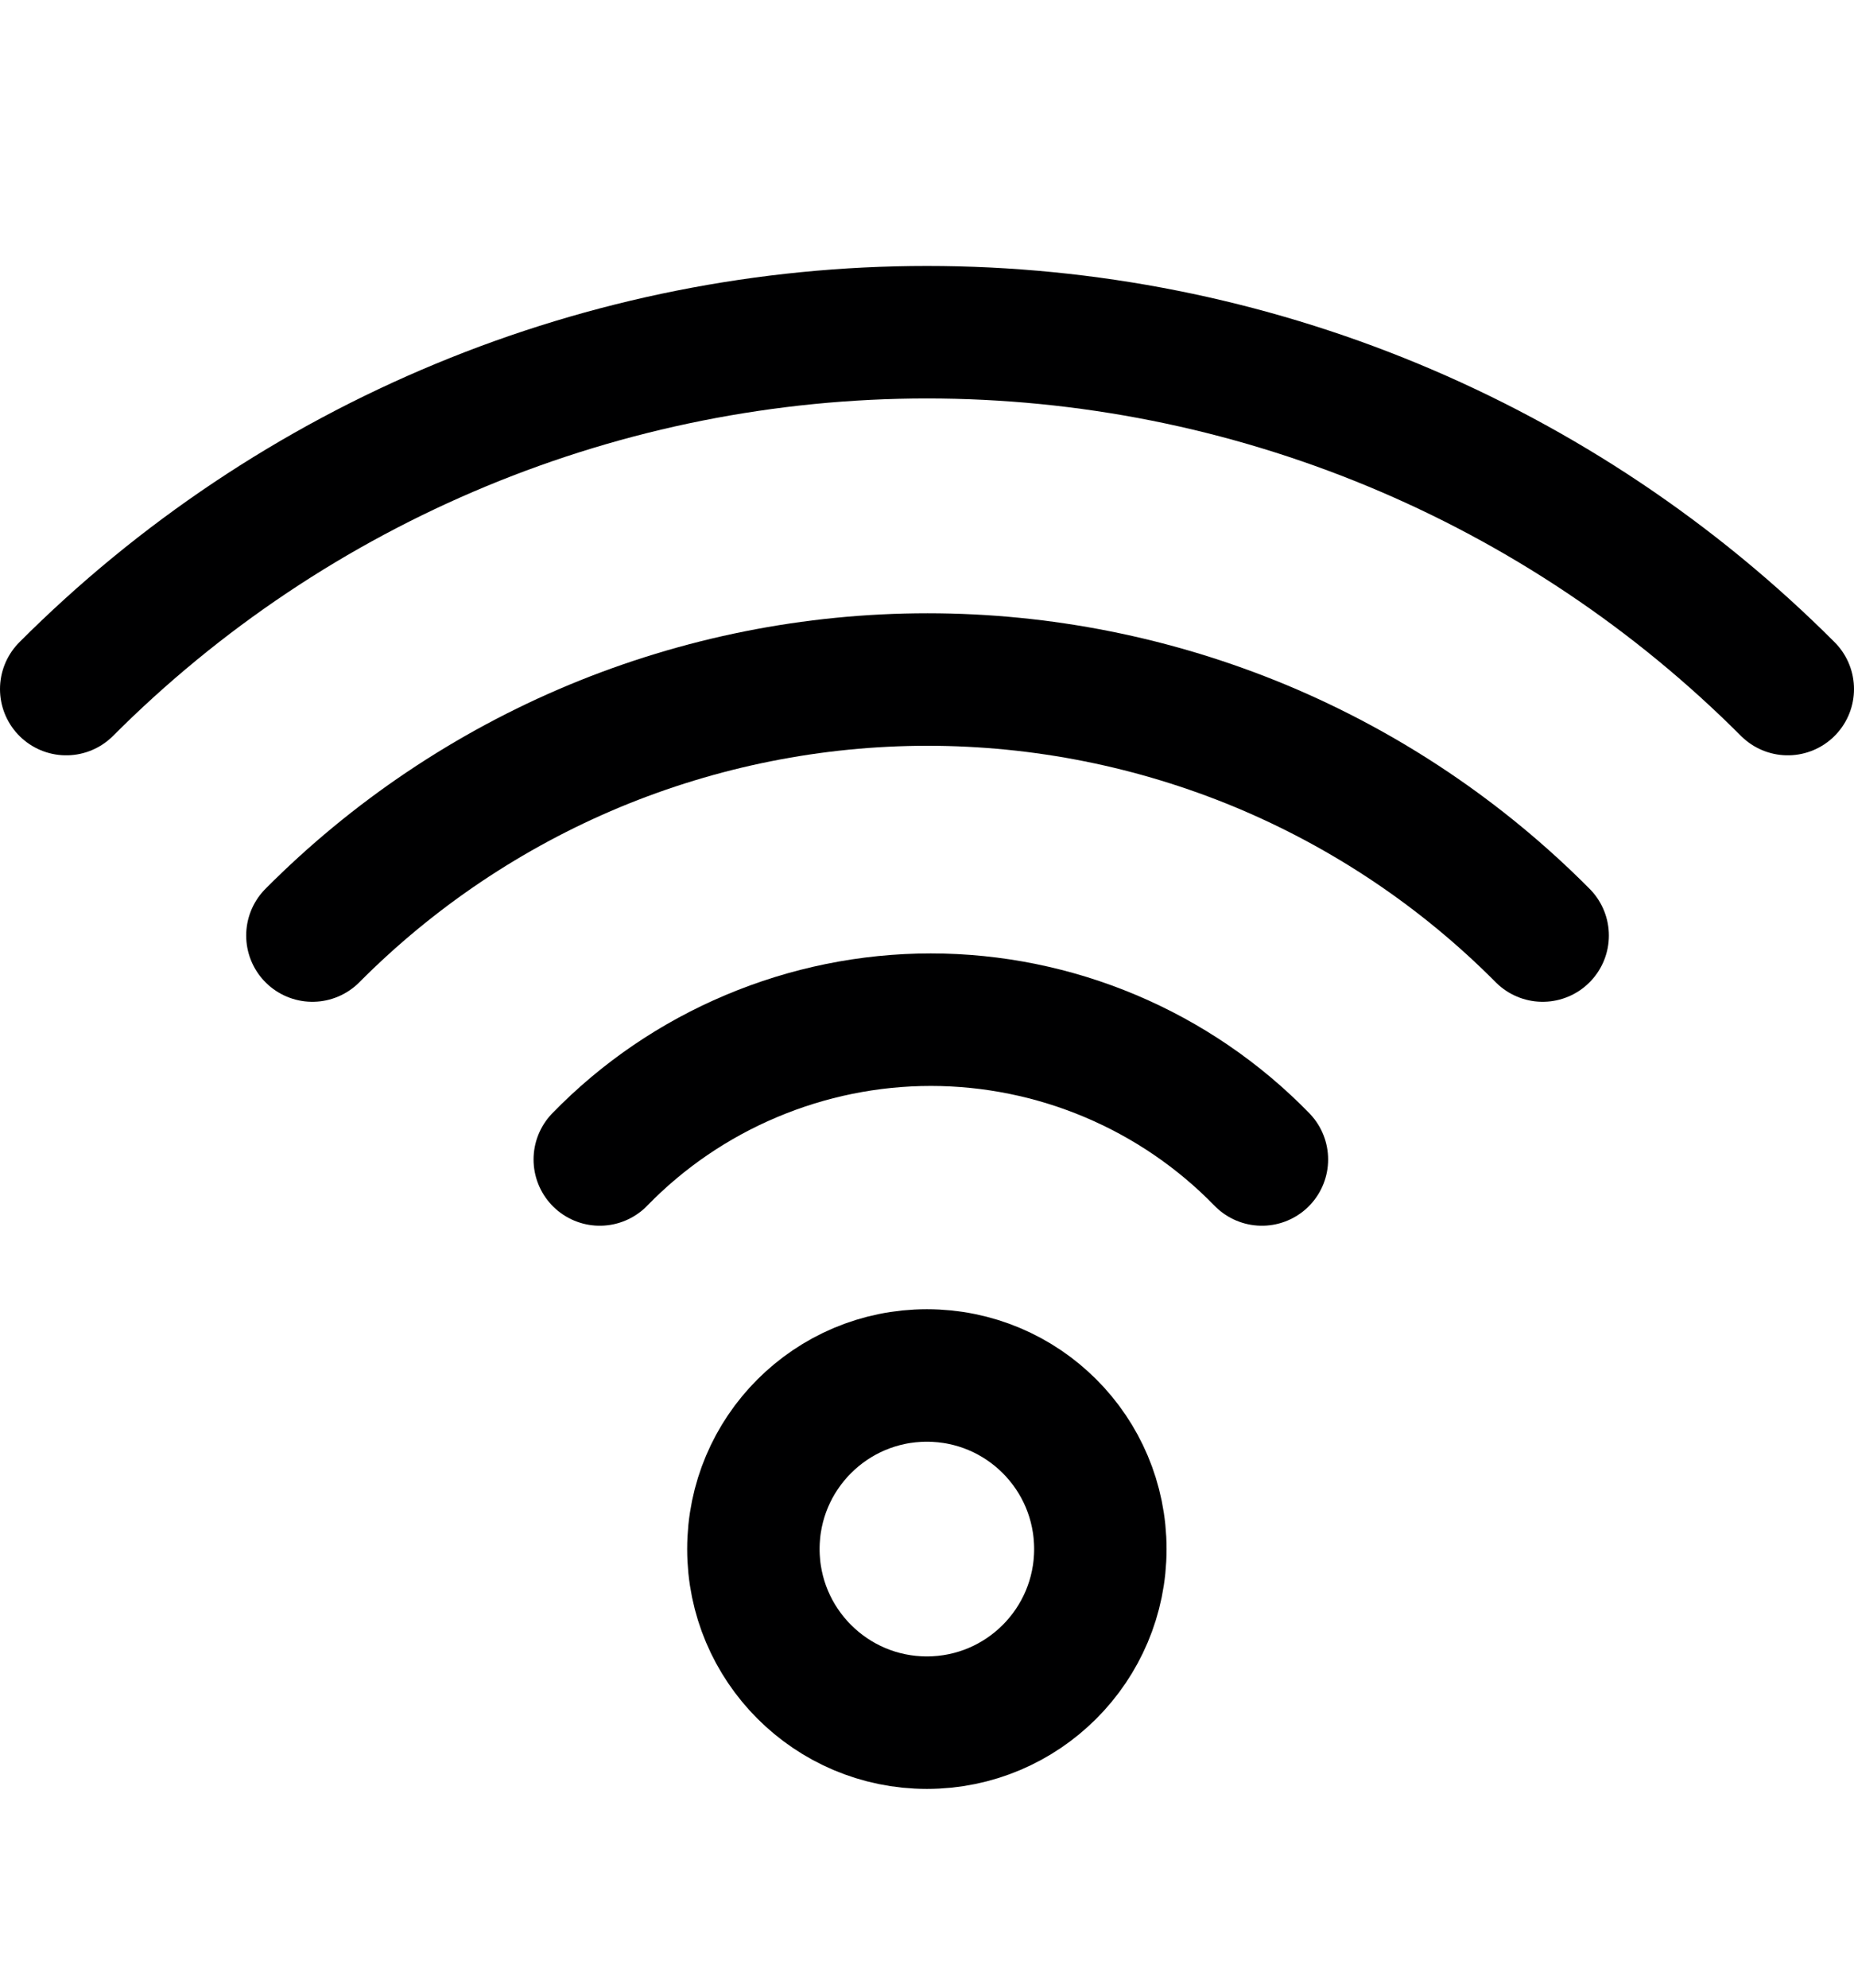 <svg width="14" height="15" viewBox="0 0 14 15" fill="none" xmlns="http://www.w3.org/2000/svg">
<path d="M6.999 13C7.723 13 8.309 12.413 8.309 11.69C8.309 10.966 7.723 10.38 6.999 10.38C6.276 10.38 5.689 10.966 5.689 11.69C5.689 12.413 6.276 13 6.999 13Z" stroke="#000001" stroke-linecap="round" stroke-linejoin="round"/>
<path d="M4.529 8.75C4.854 8.416 5.243 8.151 5.673 7.97C6.102 7.789 6.563 7.695 7.029 7.695C7.495 7.695 7.957 7.789 8.386 7.97C8.815 8.151 9.204 8.416 9.529 8.75" stroke="#000001" stroke-linecap="round" stroke-linejoin="round"/>
<path d="M2.359 7.06C2.968 6.448 3.692 5.962 4.489 5.63C5.286 5.299 6.141 5.128 7.004 5.128C7.868 5.128 8.723 5.299 9.52 5.63C10.317 5.962 11.041 6.448 11.649 7.06" stroke="#000001" stroke-linecap="round" stroke-linejoin="round"/>
<path d="M0.5 5.2C1.353 4.346 2.367 3.669 3.482 3.207C4.597 2.745 5.793 2.507 7 2.507C8.207 2.507 9.403 2.745 10.518 3.207C11.633 3.669 12.647 4.346 13.5 5.2" stroke="#000001" stroke-linecap="round" stroke-linejoin="round"/>
</svg>
